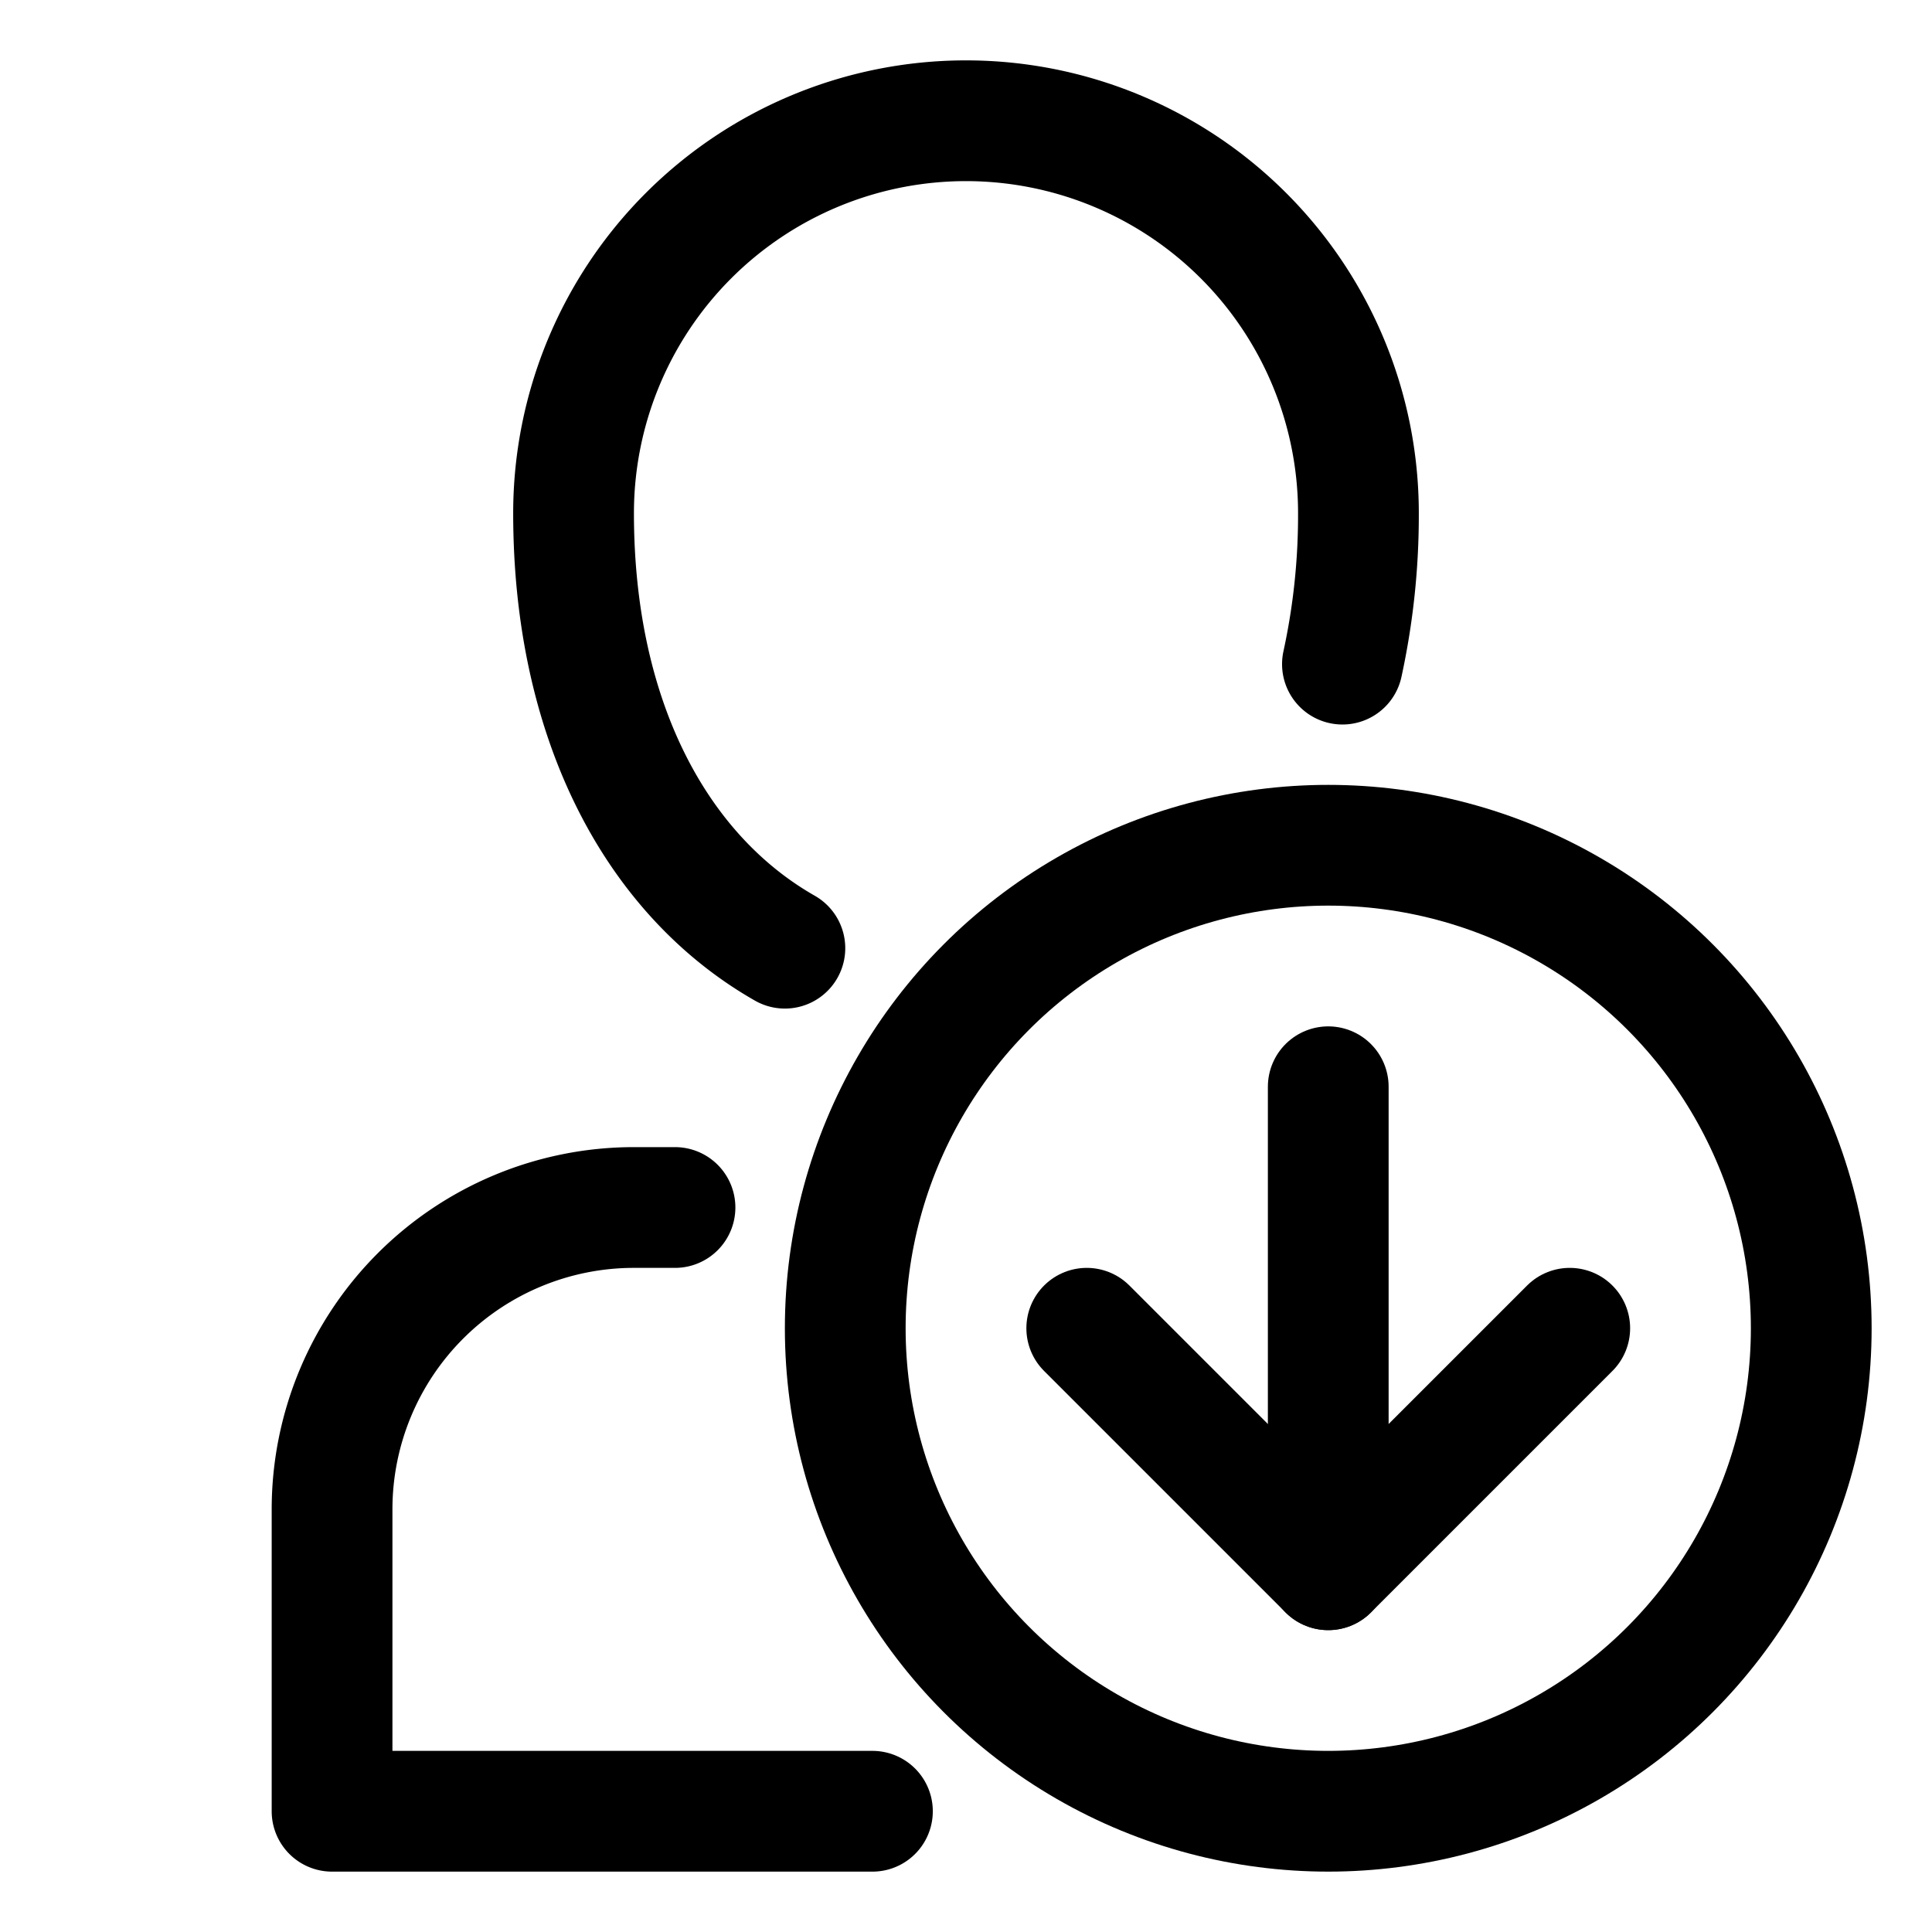 <svg xmlns="http://www.w3.org/2000/svg" width="64" height="64" viewBox="0 0 64 64">
  <title>user-download</title>
  <circle cx="44" cy="44" r="16" fill="none" stroke="#000" stroke-linecap="round" stroke-linejoin="round" stroke-width="4"/>
  <path d="M22.36,40H21A10,10,0,0,0,11,50V60H28.9" fill="none" stroke="#000" stroke-linecap="round" stroke-linejoin="round" stroke-width="4"/>
  <path d="M44.47,22A23.19,23.19,0,0,0,45,17a13,13,0,0,0-26,0c0,6.9,2.77,12,7,14.41" fill="none" stroke="#000" stroke-linecap="round" stroke-linejoin="round" stroke-width="4"/>
  <line x1="44" y1="52" x2="44" y2="36" fill="none" stroke="#000" stroke-linecap="round" stroke-linejoin="round" stroke-width="4"/>
  <polyline points="36 44 44 52 52 44" fill="none" stroke="#000" stroke-linecap="round" stroke-linejoin="round" stroke-width="4"/>
</svg>
